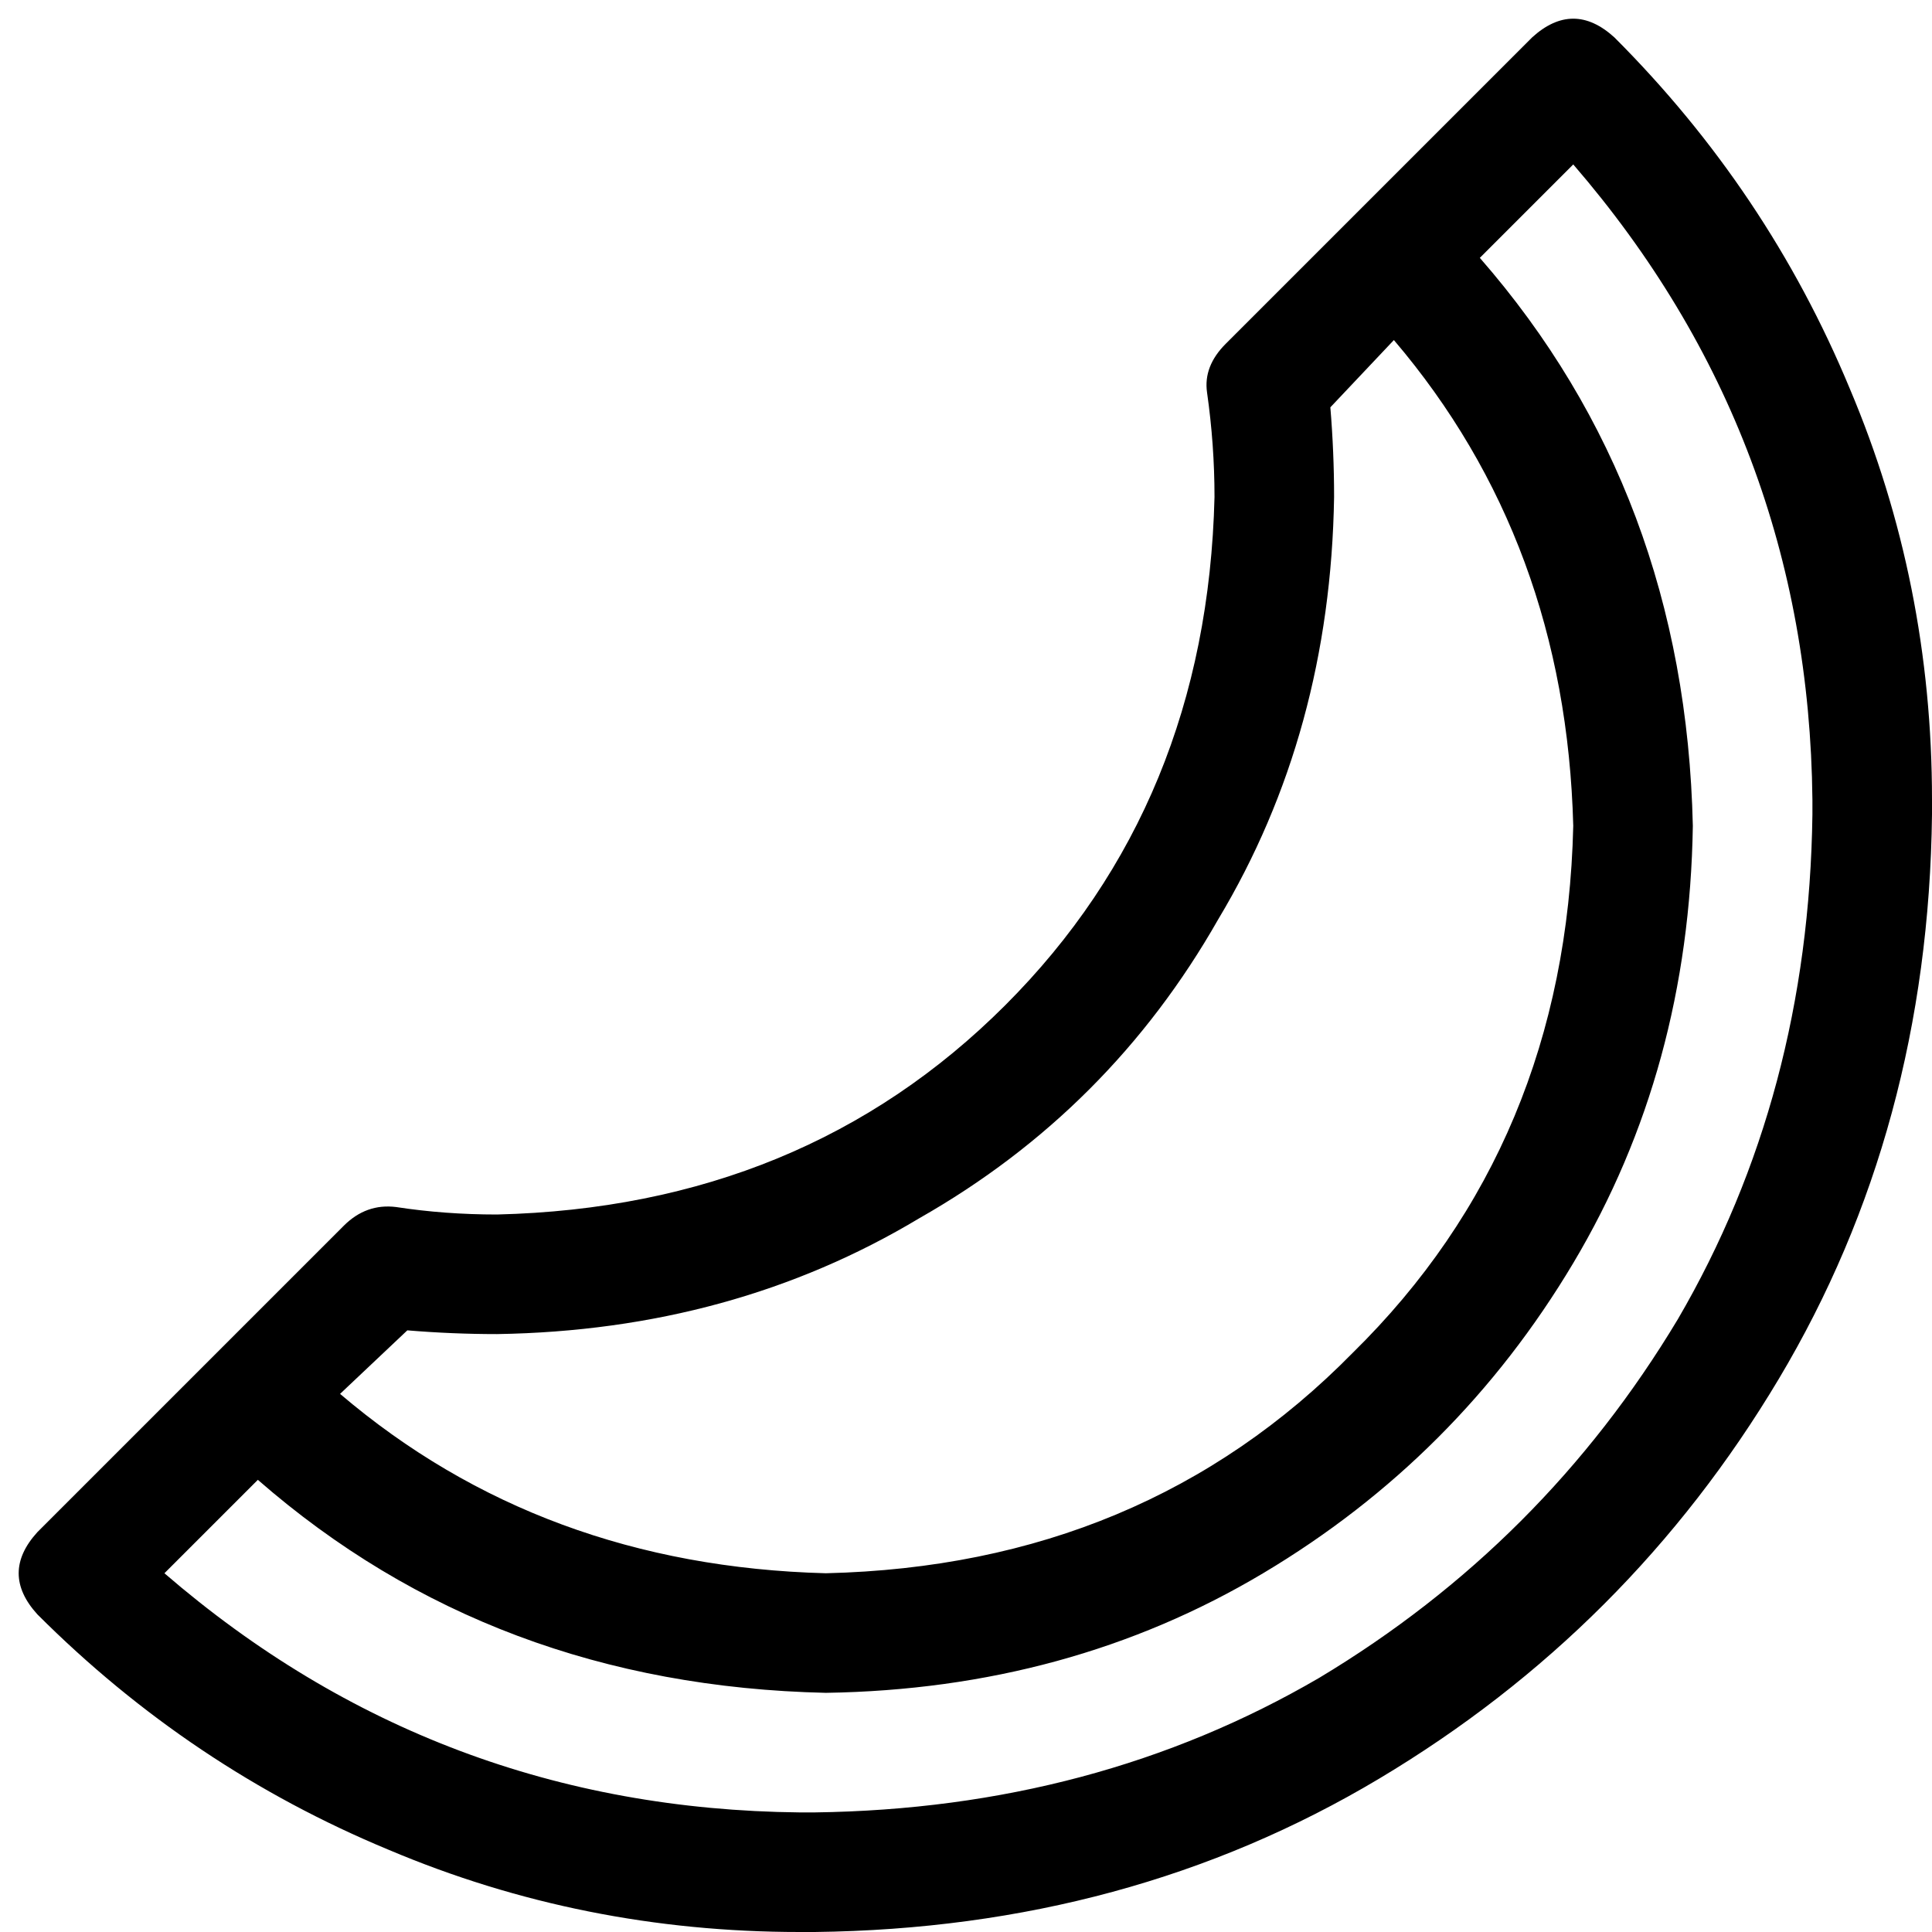 <svg xmlns="http://www.w3.org/2000/svg" viewBox="0 0 512 512">
  <path d="M 427.822 9.903 Q 416.928 0 406.035 9.903 L 324.828 91.11 Q 318.886 97.052 319.876 103.985 Q 321.857 117.849 321.857 131.714 Q 319.876 212.921 266.398 266.398 Q 212.921 319.876 131.714 321.857 Q 117.849 321.857 104.975 319.876 Q 97.052 318.886 91.11 324.828 L 9.903 406.035 Q 0 416.928 9.903 427.822 Q 50.507 468.426 102.994 490.213 Q 154.491 512 211.93 512 L 215.892 512 Q 299.079 511.01 365.431 471.397 Q 431.783 431.783 471.397 365.431 Q 511.01 299.079 512 215.892 L 512 211.93 Q 512 154.491 490.213 102.994 Q 468.426 50.507 427.822 9.903 L 427.822 9.903 Z M 392.17 68.333 L 416.928 43.574 Q 479.319 115.868 480.309 211.93 L 480.309 215.892 Q 479.319 290.166 444.658 349.586 Q 409.006 409.006 349.586 444.658 Q 290.166 479.319 215.892 480.309 L 211.93 480.309 Q 115.868 479.319 43.574 416.928 L 68.333 392.17 Q 130.723 446.638 218.863 448.619 Q 283.234 447.629 334.731 416.928 Q 386.228 386.228 416.928 334.731 Q 447.629 283.234 448.619 218.863 Q 446.638 130.723 392.17 68.333 L 392.17 68.333 Z M 369.393 90.12 Q 414.948 143.598 416.928 218.863 Q 414.948 303.041 358.499 358.499 Q 303.041 414.948 218.863 416.928 Q 143.598 414.948 90.12 369.393 L 107.946 352.557 Q 119.83 353.547 131.714 353.547 Q 194.104 352.557 243.621 322.847 Q 294.128 294.128 322.847 243.621 Q 352.557 194.104 353.547 131.714 Q 353.547 119.83 352.557 107.946 L 369.393 90.12 L 369.393 90.12 Z" />
</svg>